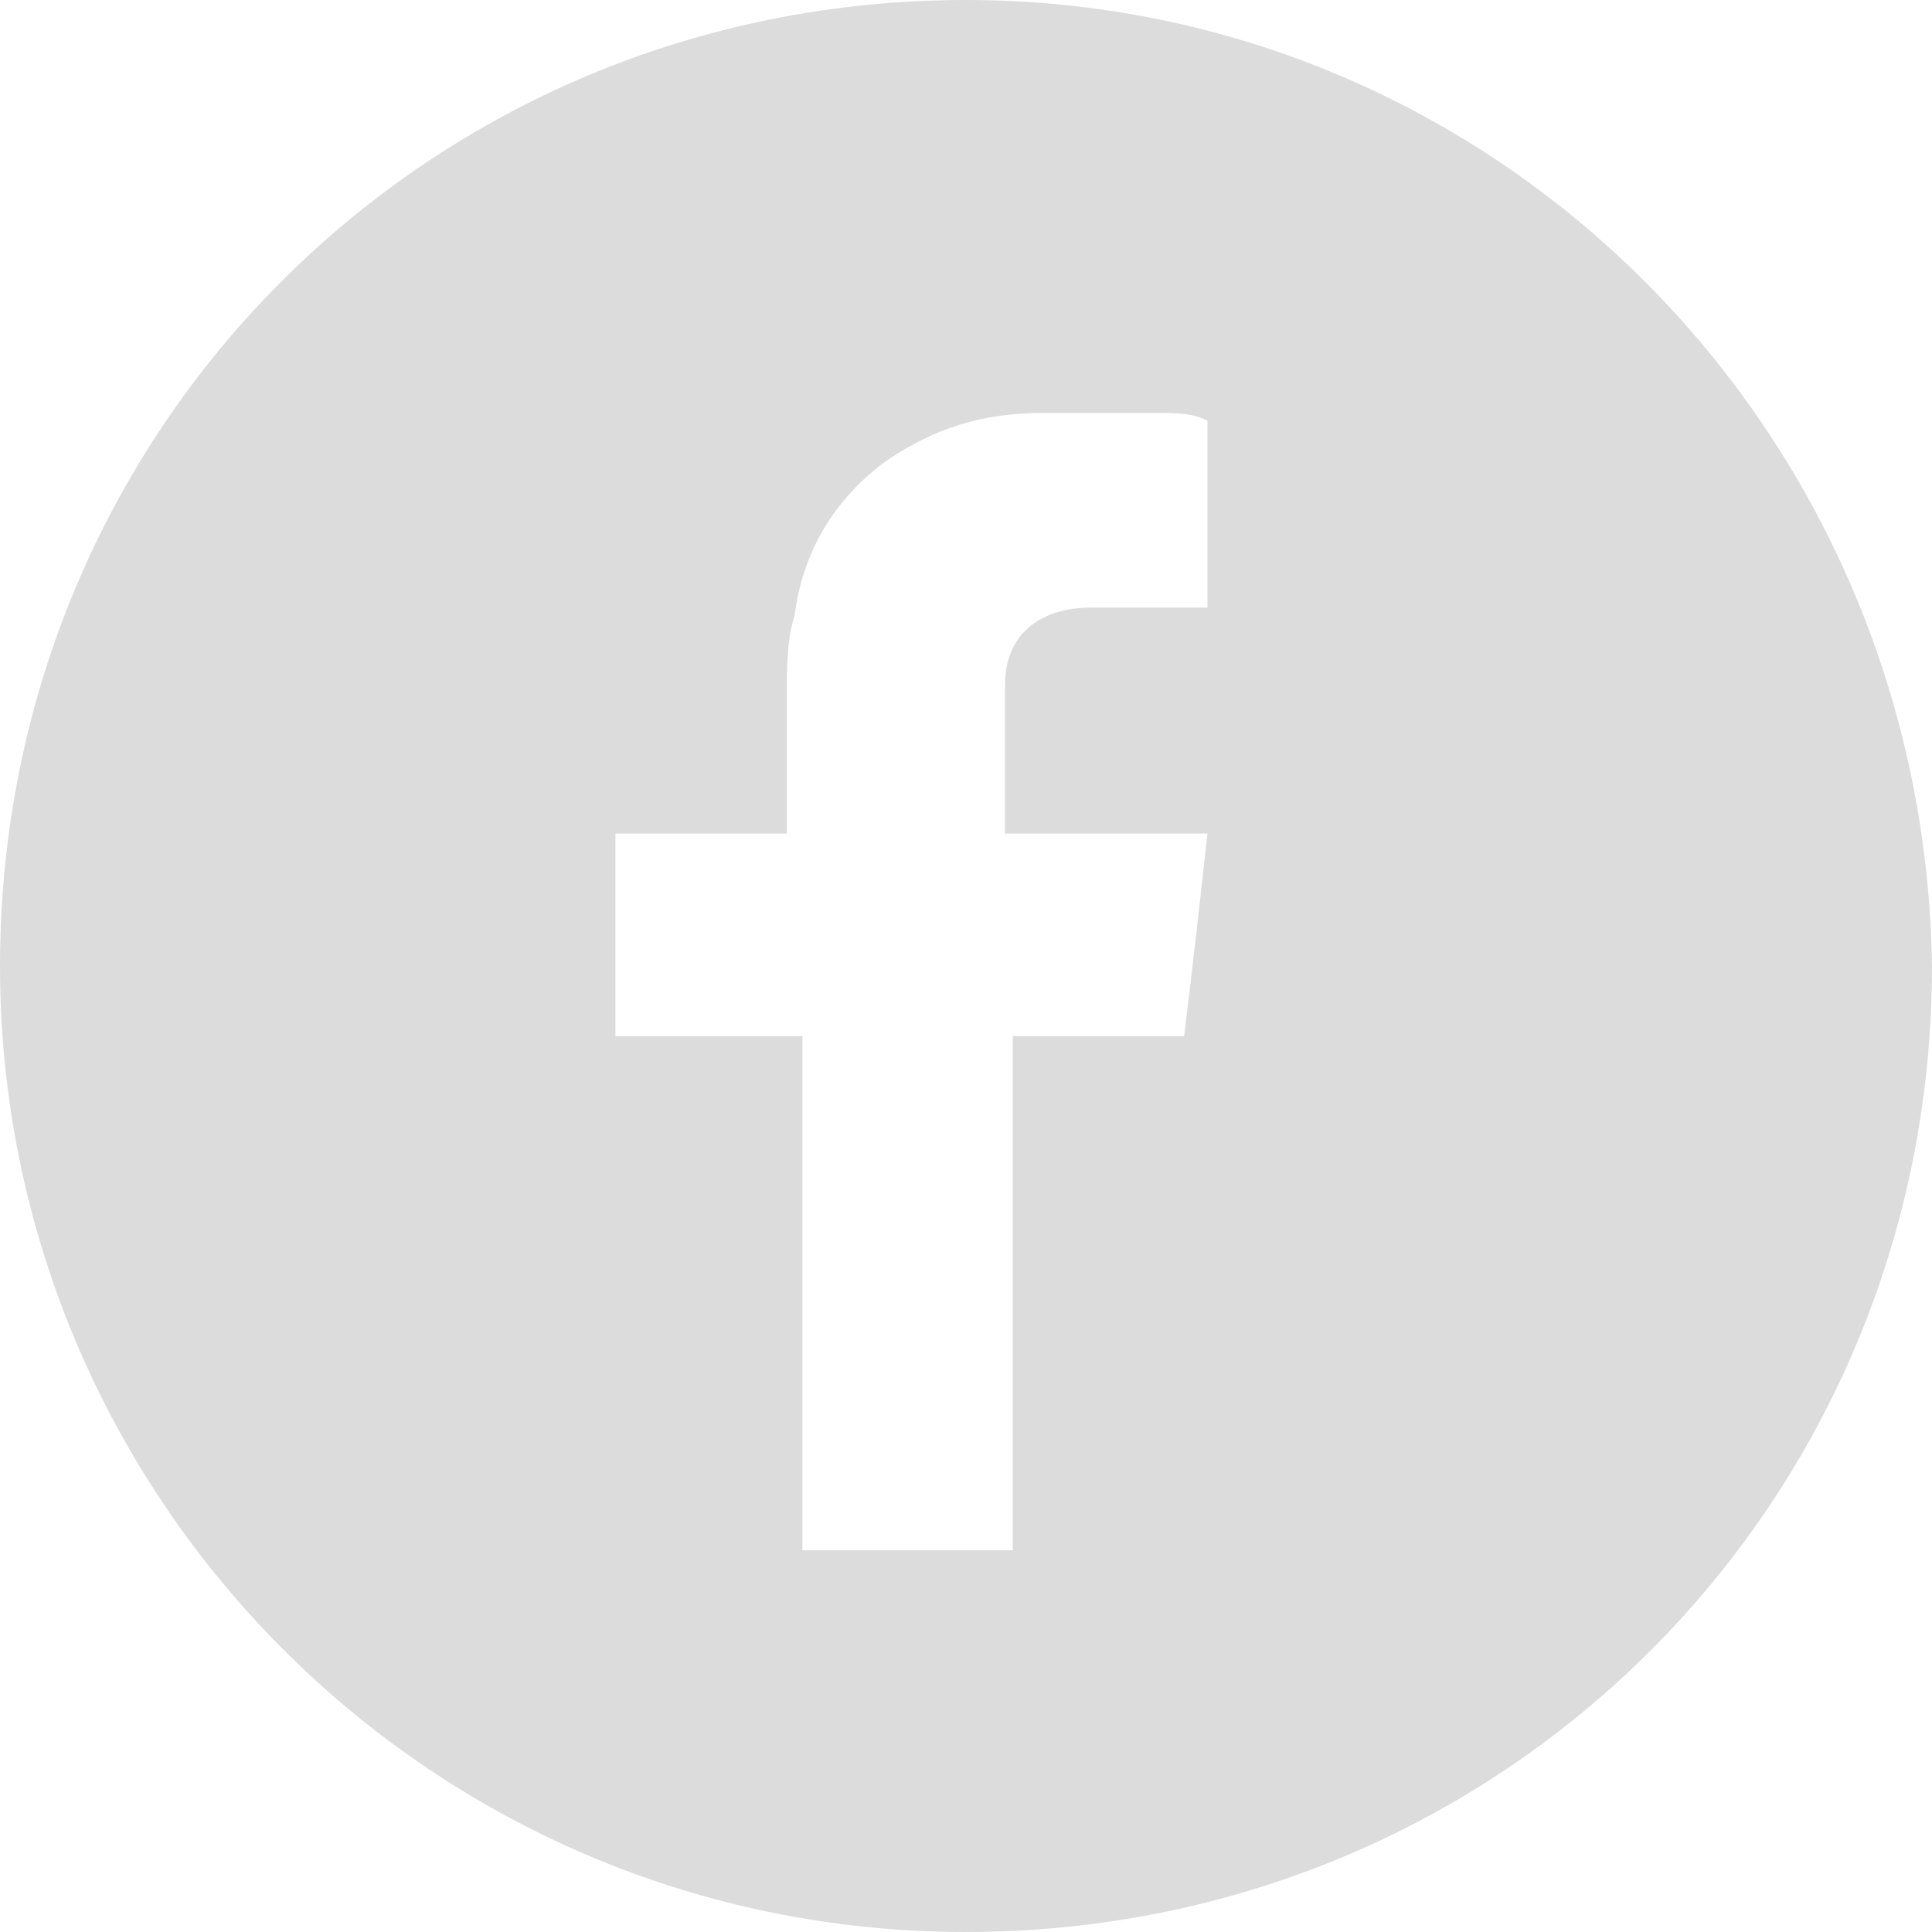 <svg width="49" height="49" viewBox="0 0 49 49" fill="none" xmlns="http://www.w3.org/2000/svg">
<path fill-rule="evenodd" clip-rule="evenodd" d="M24.5 0C10.867 0 0 10.867 0 24.5C0 37.935 10.867 49 24.5 49C38.133 49 49 38.133 49 24.5C48.802 10.867 37.935 0 24.5 0ZM30.625 15.411C30.427 15.411 30.427 15.411 30.23 15.411C29.242 15.411 28.452 15.411 27.661 15.411C26.476 15.411 25.488 16.004 25.488 17.387C25.488 18.573 25.488 21.141 25.488 21.141C25.488 21.141 28.254 21.141 29.637 21.141C30.032 21.141 30.23 21.141 30.625 21.141C30.427 22.919 30.23 24.698 30.032 26.278H25.686V39.319H20.351V26.278H15.609V21.141H19.956V20.746C19.956 19.758 19.956 18.77 19.956 17.585C19.956 16.992 19.956 16.202 20.153 15.609C20.351 14.028 21.141 12.645 22.524 11.657C23.71 10.867 24.895 10.472 26.476 10.472C27.464 10.472 28.254 10.472 29.242 10.472C29.835 10.472 30.23 10.472 30.625 10.669V15.411Z" fill="#DCDCDC"/>
</svg>
